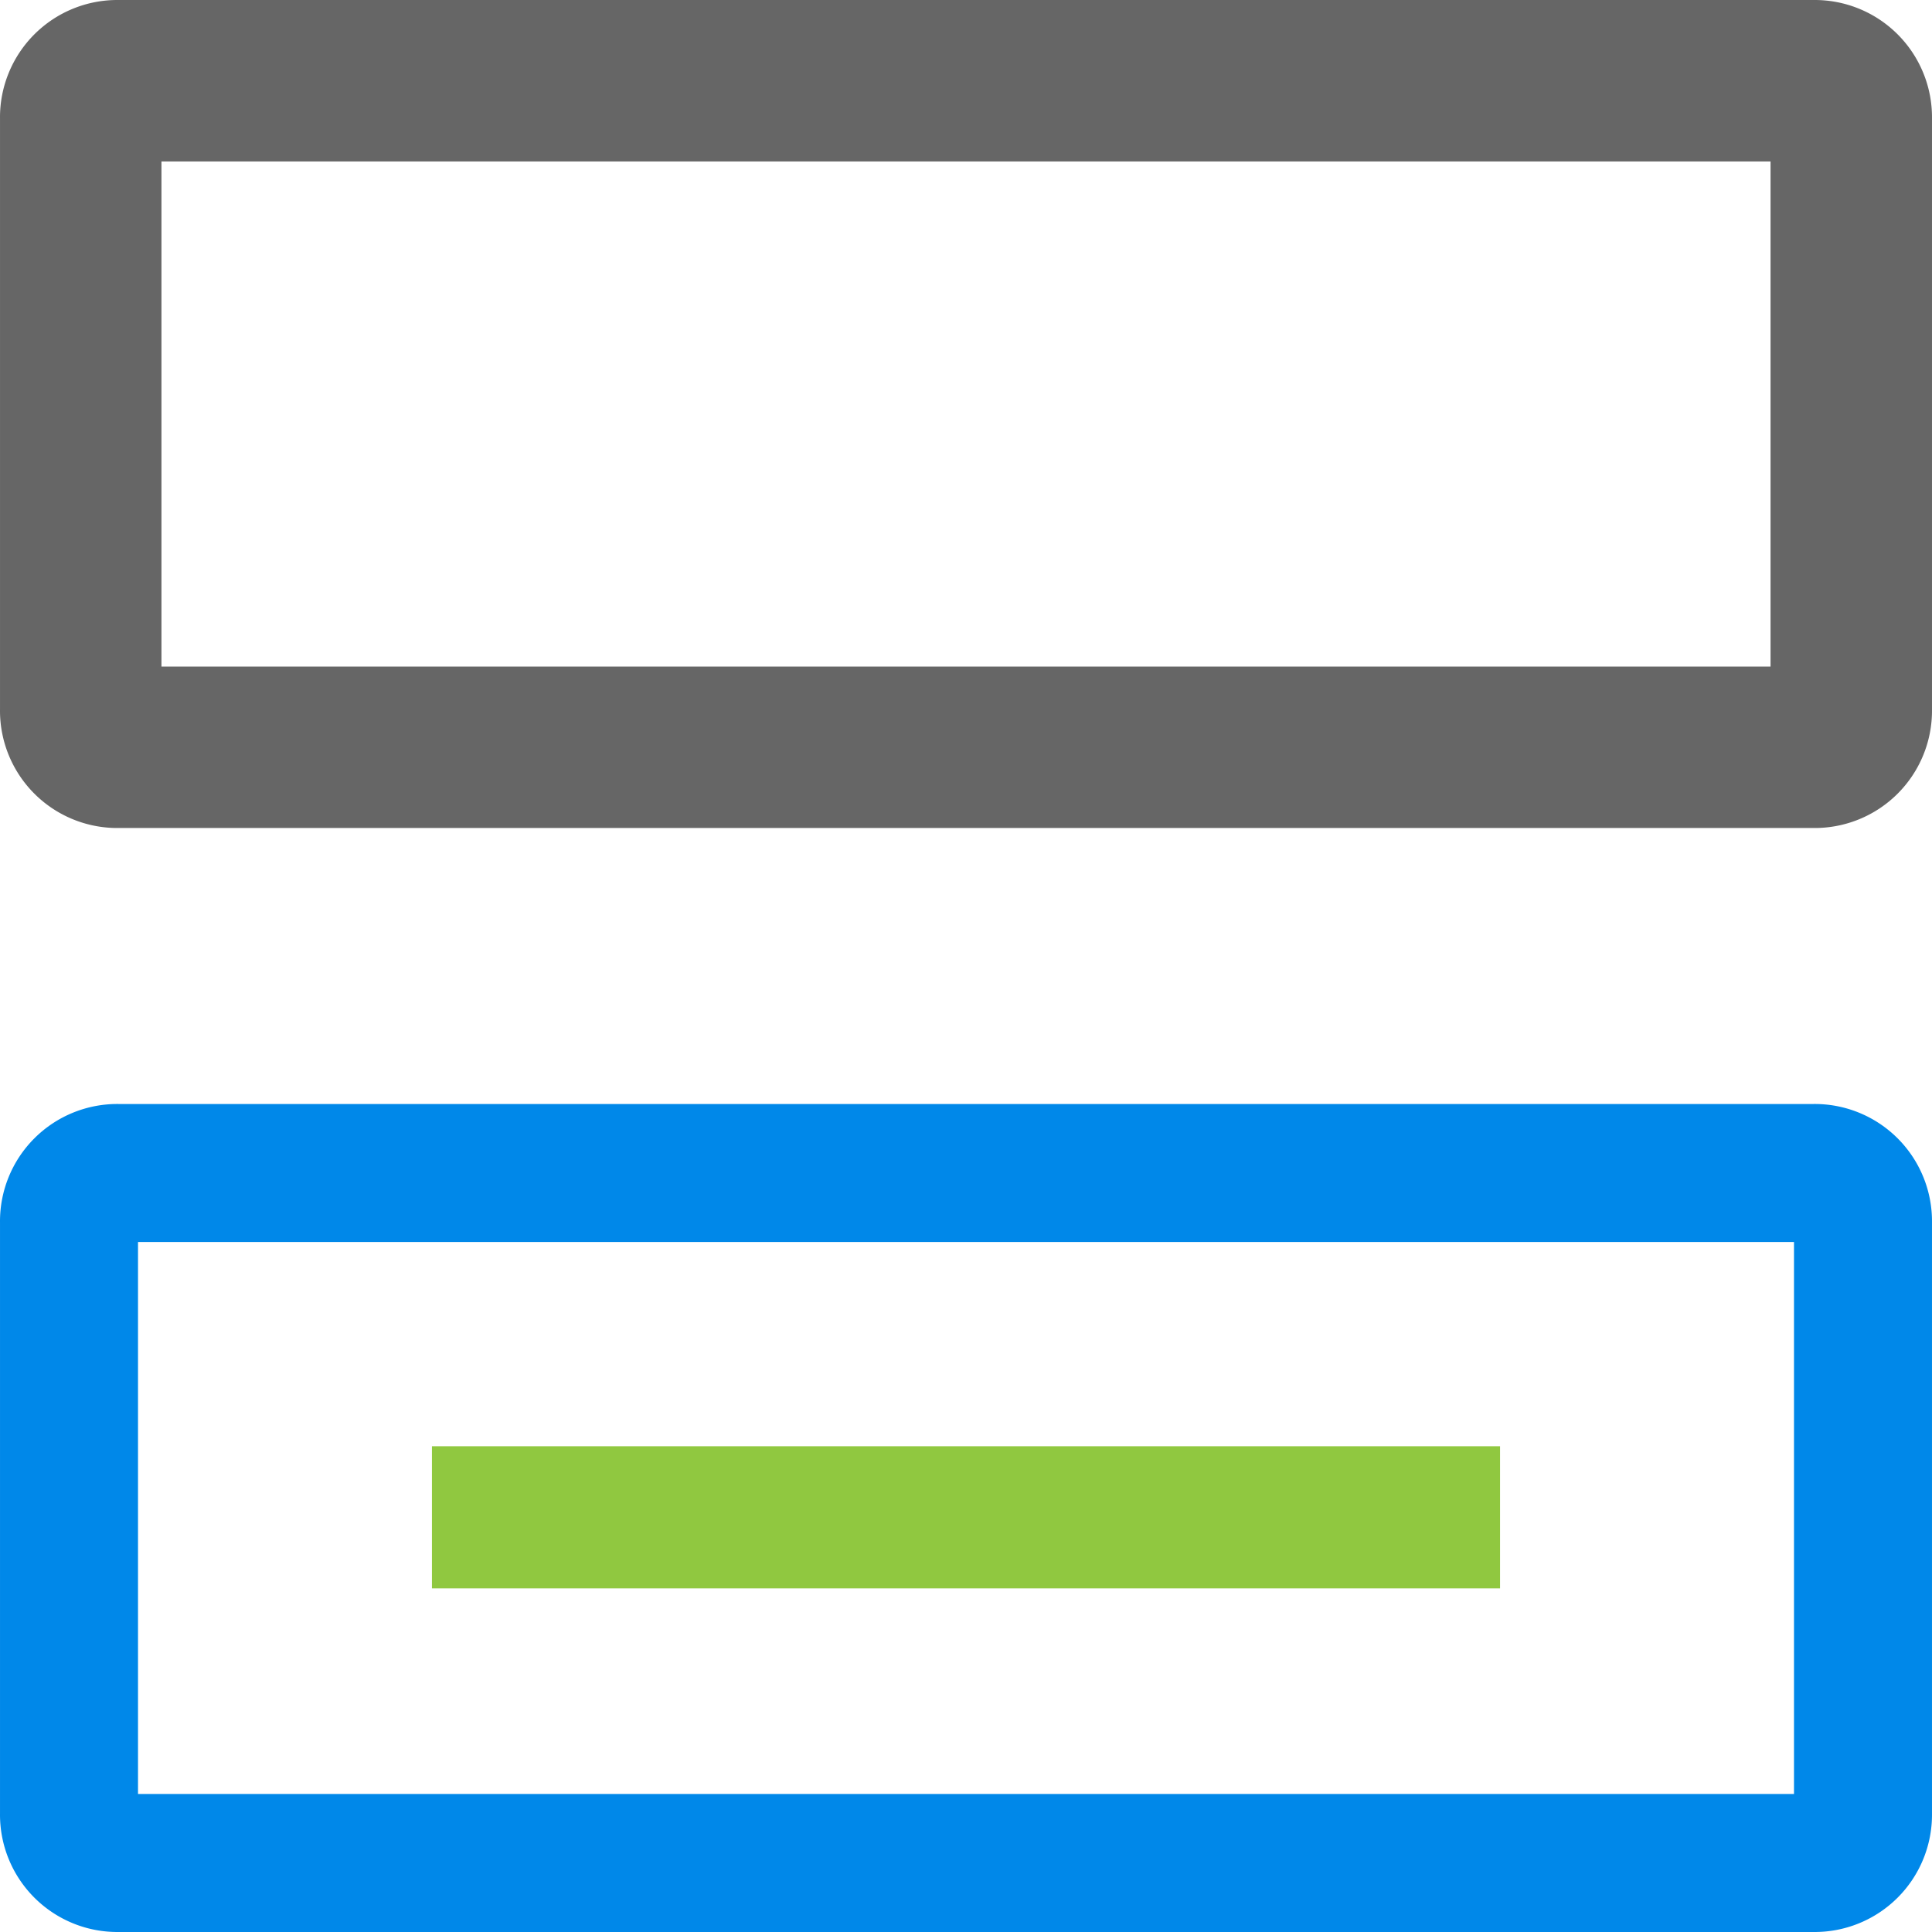 <?xml version="1.0" standalone="no"?><!DOCTYPE svg PUBLIC "-//W3C//DTD SVG 1.1//EN" "http://www.w3.org/Graphics/SVG/1.1/DTD/svg11.dtd"><svg t="1592986667465" class="icon" viewBox="0 0 1024 1024" version="1.1" xmlns="http://www.w3.org/2000/svg" p-id="5146" xmlns:xlink="http://www.w3.org/1999/xlink" width="200" height="200"><defs><style type="text/css"></style></defs><path d="M938.419 85.581v267.701H85.581V85.581h852.838M961.093 0.004H62.907A62.171 62.171 0 0 0 0.004 62.907v313.049A62.171 62.171 0 0 0 62.907 438.858h898.187a62.171 62.171 0 0 0 62.902-62.902V62.907a62.171 62.171 0 0 0-62.902-62.902z" fill="#666666" p-id="5147"></path><path d="M950.853 658.284v292.569H73.147V658.284h877.707m10.24-73.142H62.907a62.171 62.171 0 0 0-62.902 62.902v313.049a62.171 62.171 0 0 0 62.902 62.902h898.187a62.171 62.171 0 0 0 62.902-62.902V648.045a62.171 62.171 0 0 0-62.902-62.902z" fill="#0088E9" p-id="5148"></path><path d="M228.94 766.535h566.121v75.336H228.94z" fill="#90C840" p-id="5149"></path></svg>